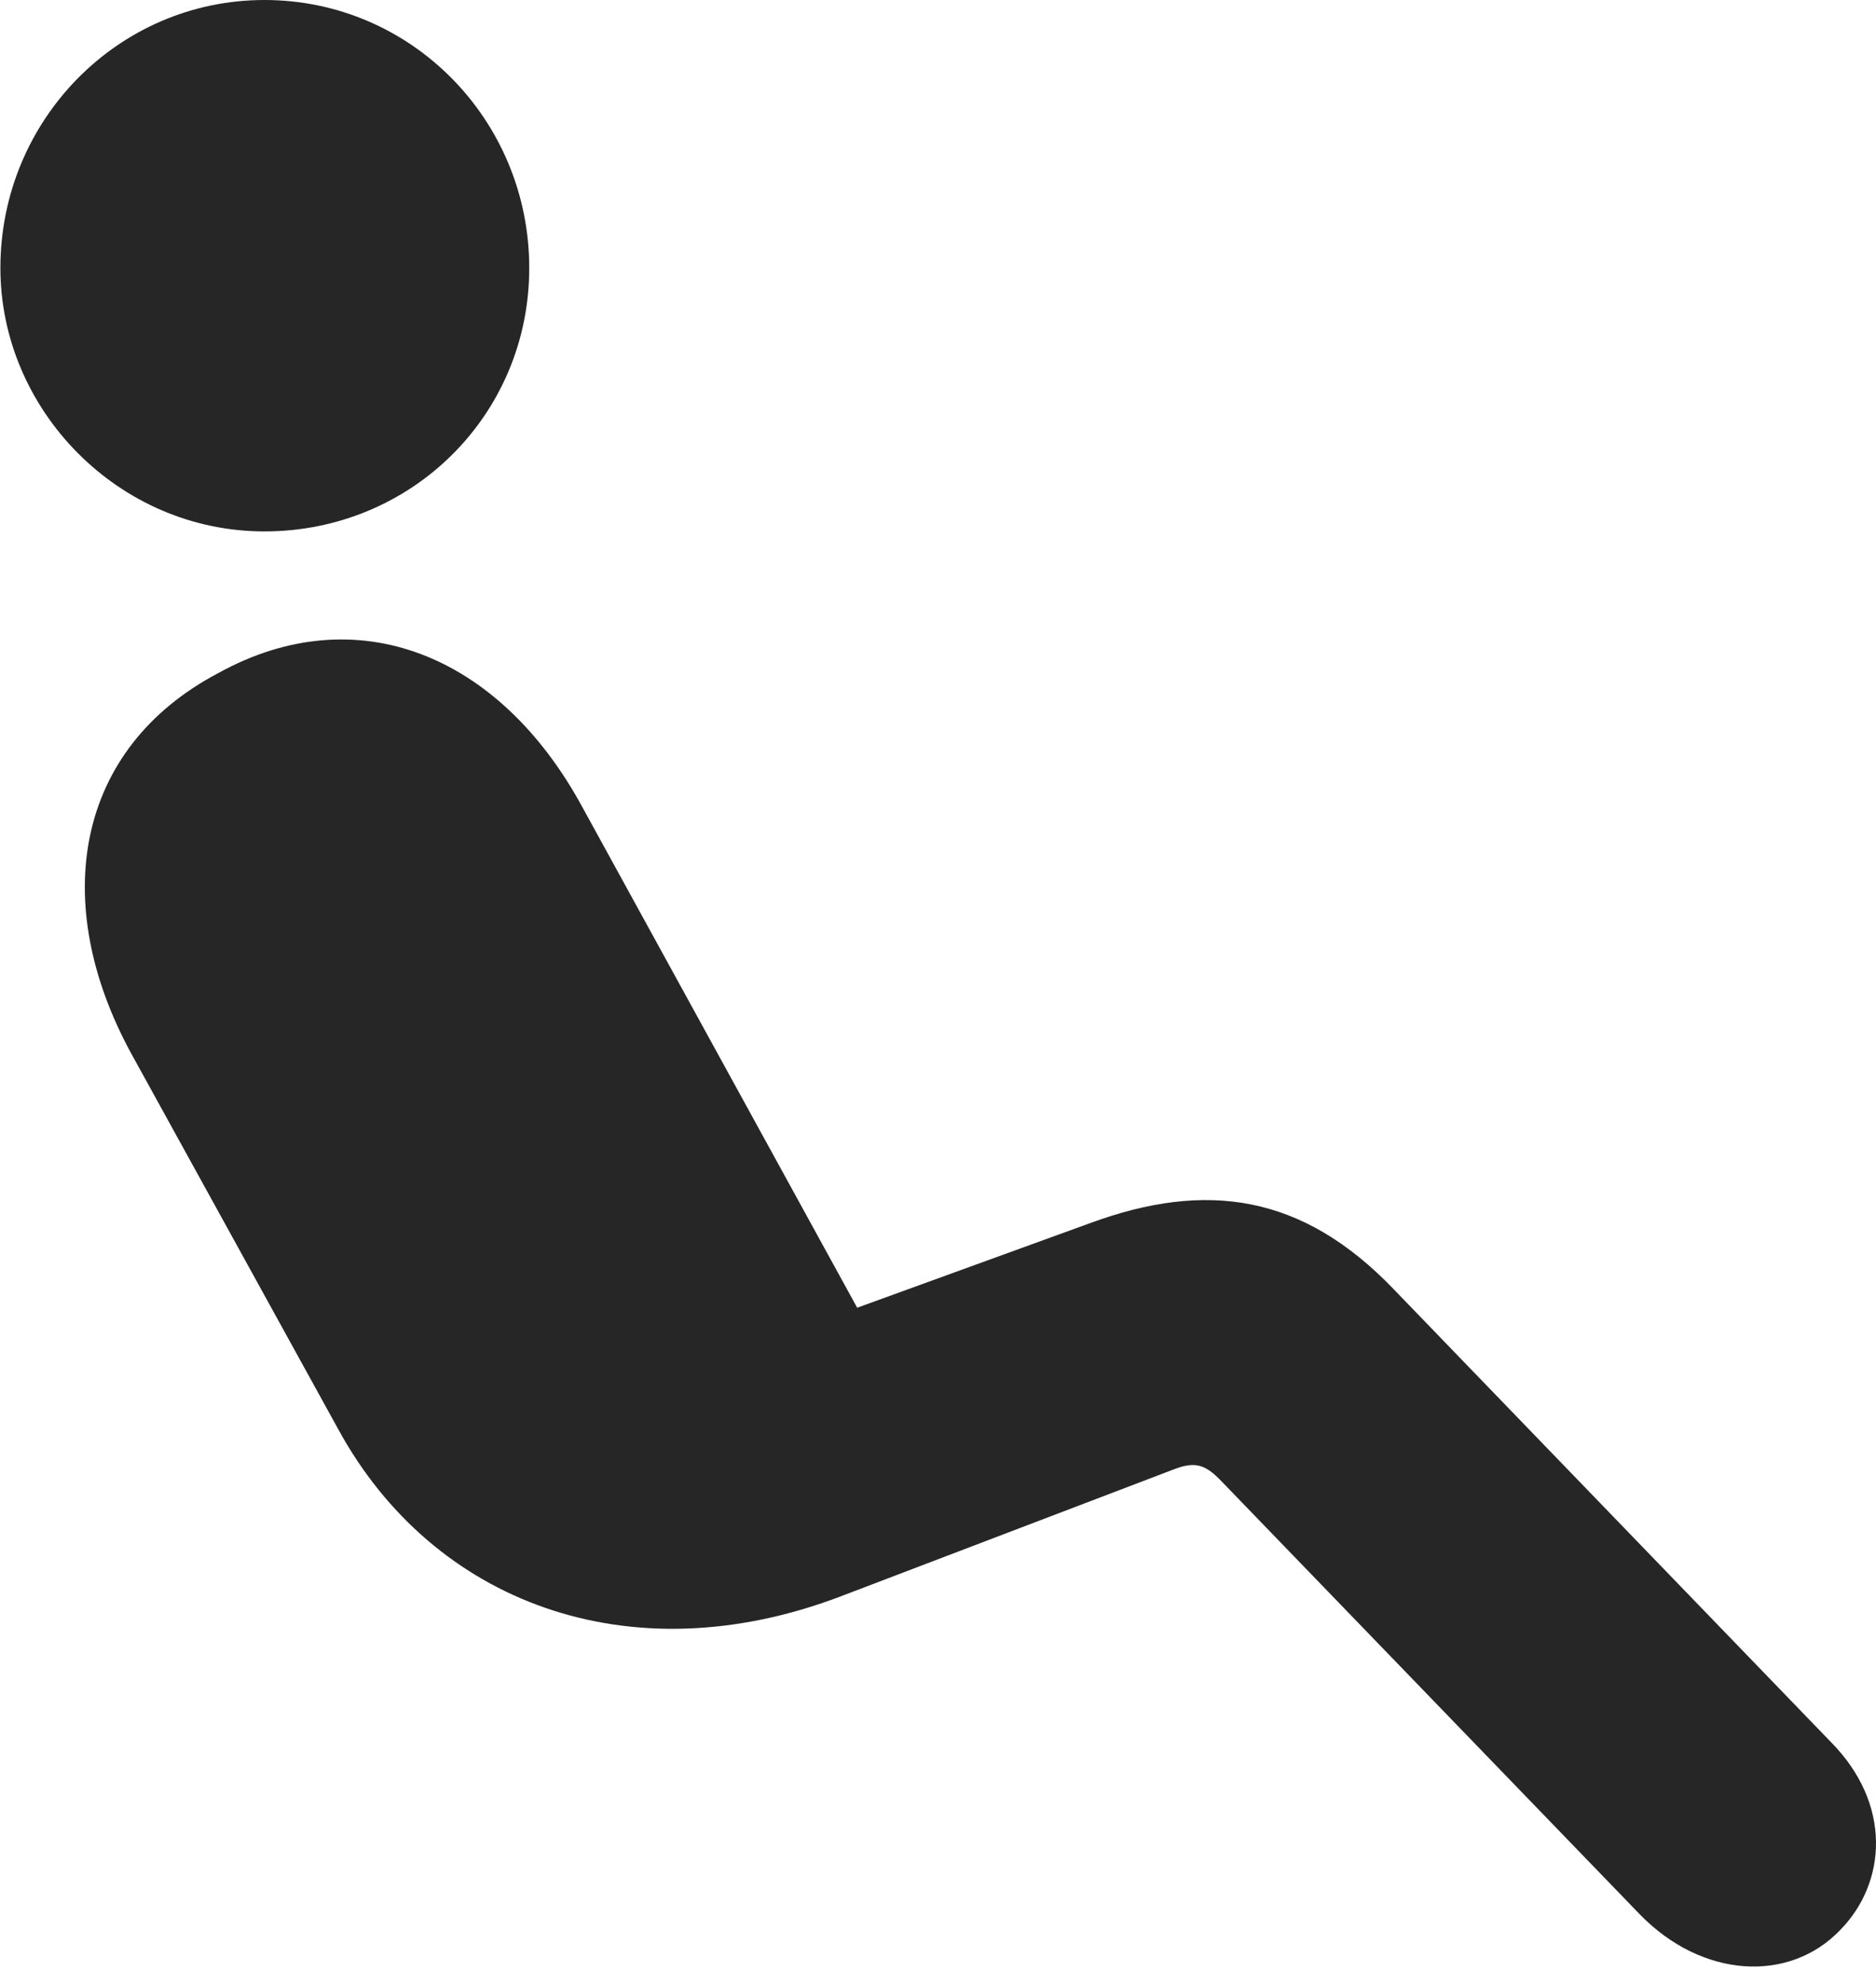 <?xml version="1.0" encoding="UTF-8"?>
<!--Generator: Apple Native CoreSVG 326-->
<!DOCTYPE svg
PUBLIC "-//W3C//DTD SVG 1.1//EN"
       "http://www.w3.org/Graphics/SVG/1.1/DTD/svg11.dtd">
<svg version="1.1" xmlns="http://www.w3.org/2000/svg" xmlns:xlink="http://www.w3.org/1999/xlink" viewBox="0 0 609.255 644.25">
 <g>
  <rect height="644.25" opacity="0" width="609.255" x="0" y="0"/>
  <path d="M85.878 172.5C133.628 172.5 171.878 134.75 171.878 87C171.878 39 133.628-5.68434e-14 85.878-5.68434e-14C38.378-5.68434e-14 0.128 39 0.128 87C0.128 133 38.378 172.5 85.878 172.5ZM597.628 626.5C612.628 611.25 614.628 585.75 594.628 565.5L452.628 418.5C422.878 387.5 391.628 383.25 354.128 397L278.378 424.5L189.128 262C162.128 212.25 115.628 193.75 70.878 218.5C24.378 243 15.878 293 42.628 342L109.878 464C140.628 520.25 204.378 544.25 272.878 518.25L381.128 477C388.128 474.25 391.378 475.5 396.128 480.25L532.628 621.5C552.878 642.25 581.128 643.75 597.628 626.5Z" fill="black" fill-opacity="0.85"/>
 </g>
</svg>

